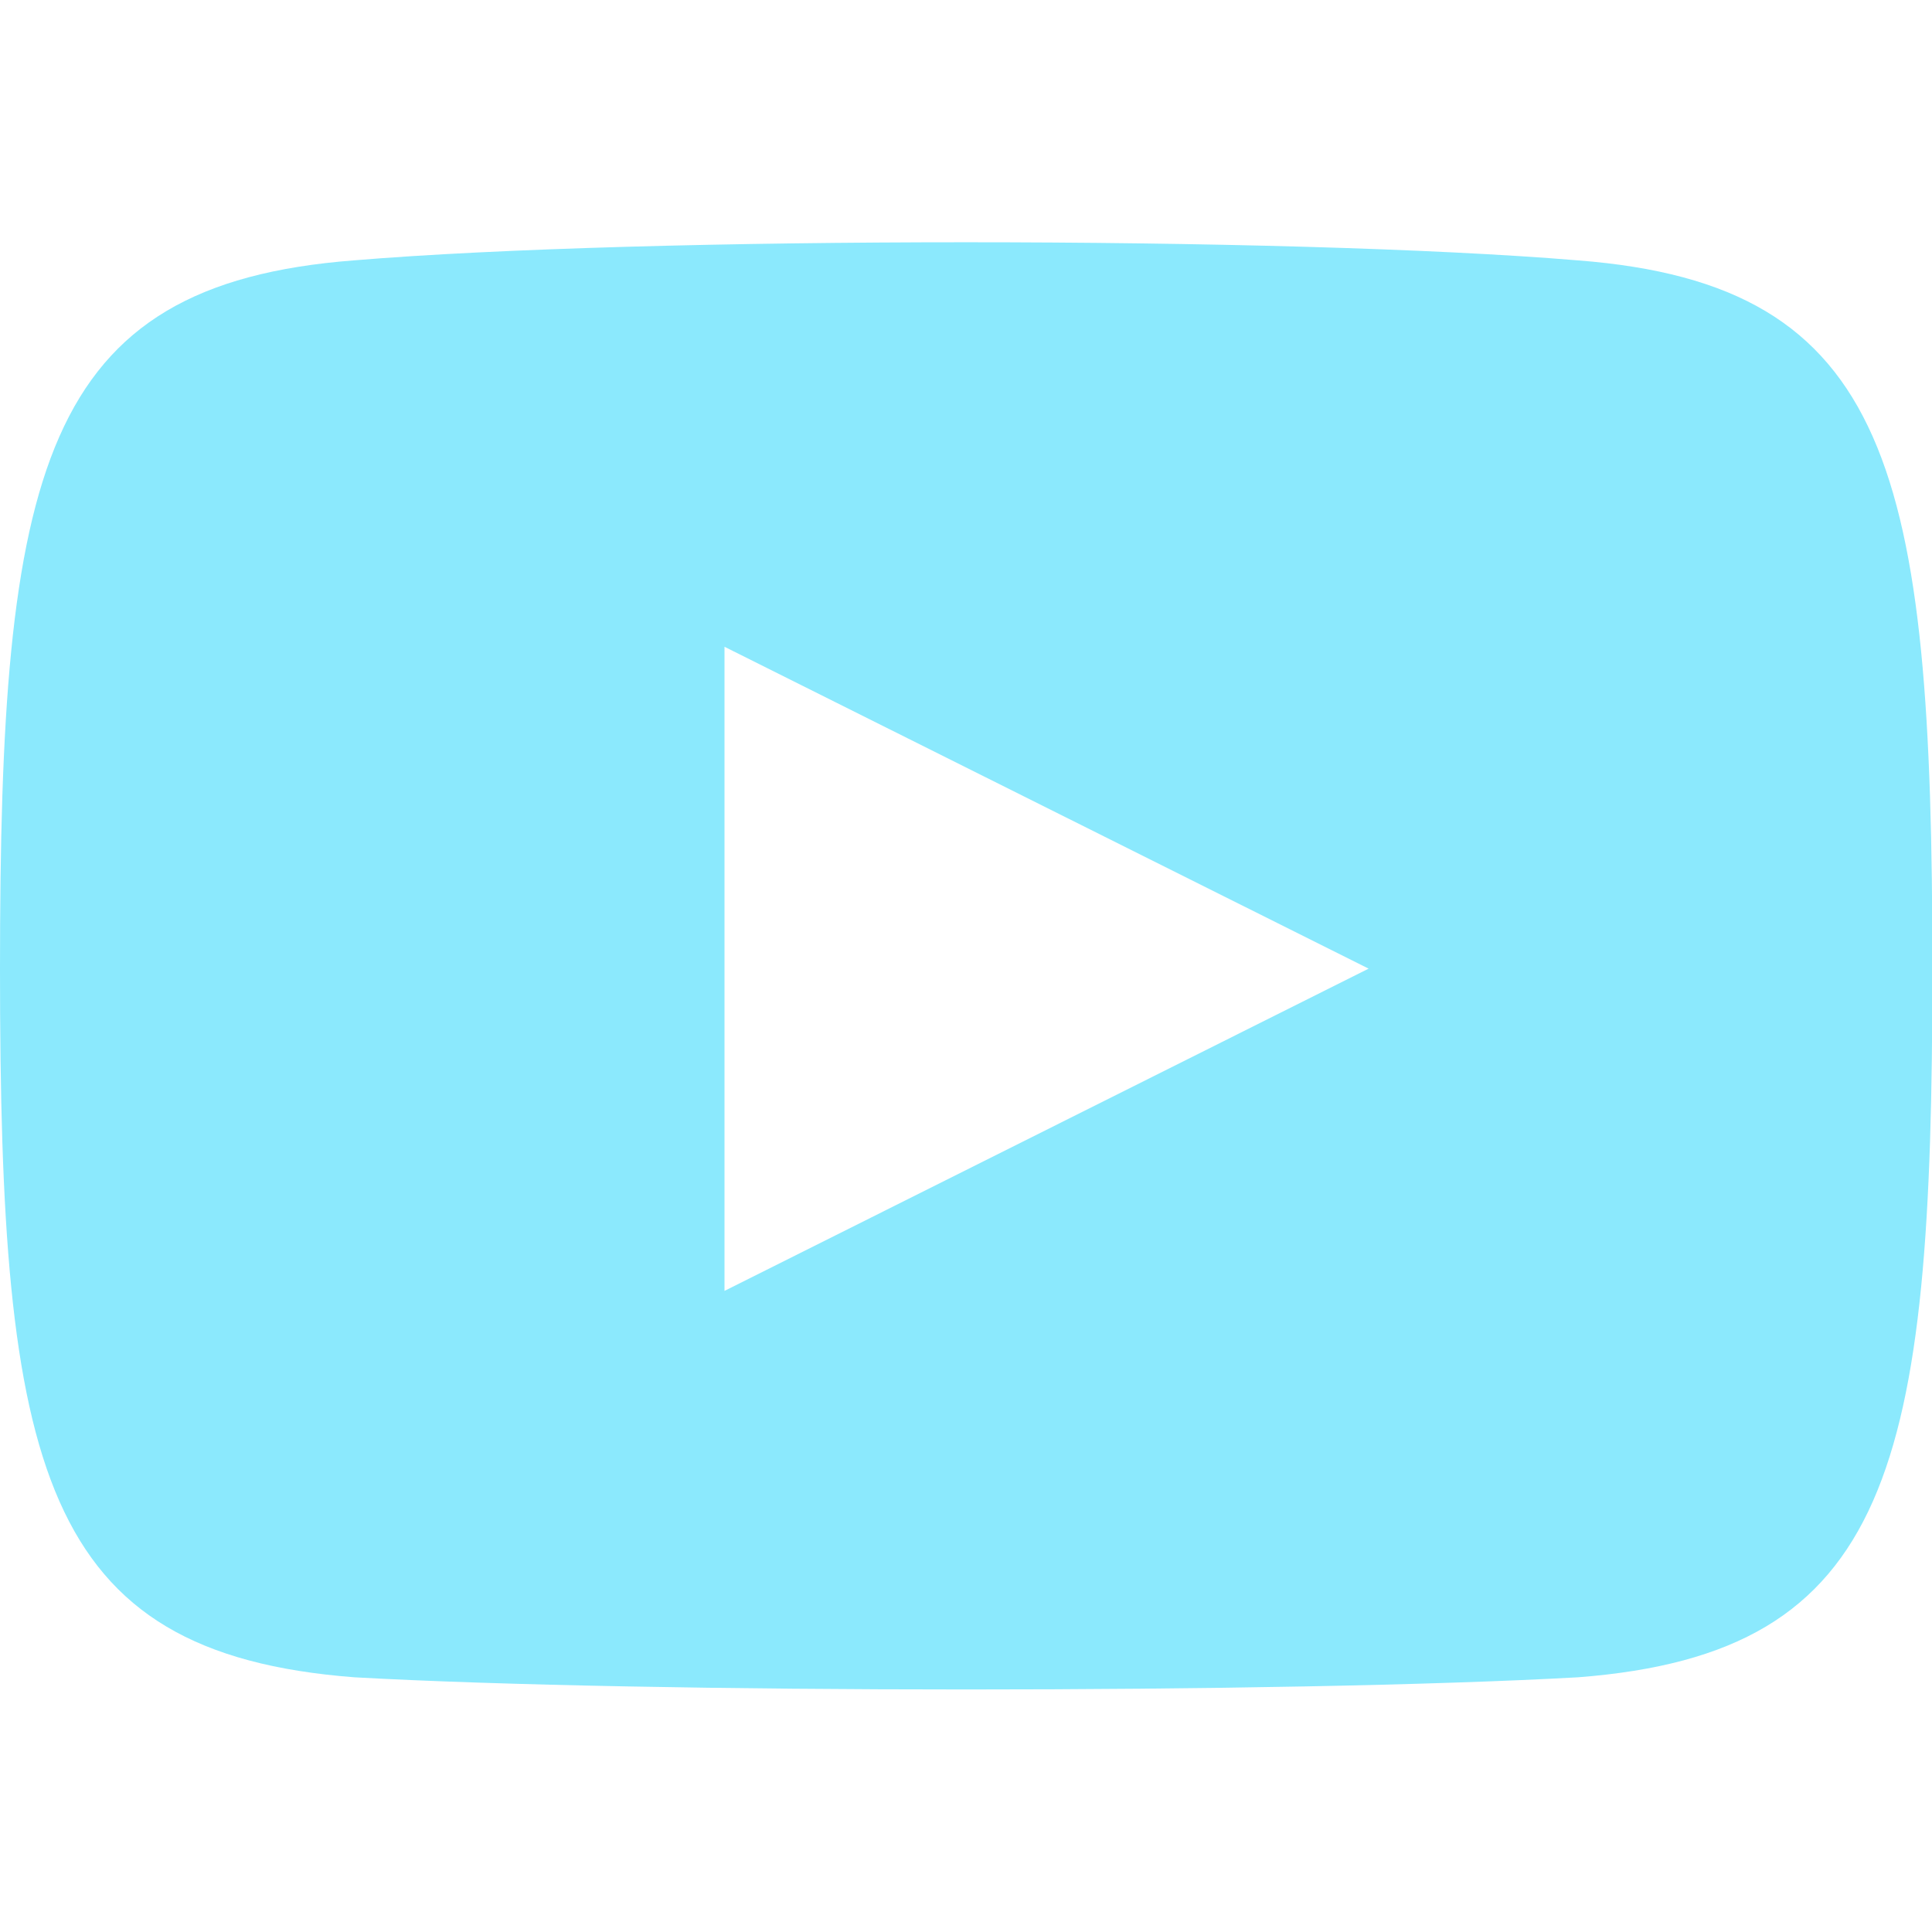 <?xml version="1.0" encoding="UTF-8" standalone="no"?>
<svg
   xmlns:dc="http://purl.org/dc/elements/1.1/"
   xmlns:cc="http://creativecommons.org/ns#"
   xmlns:rdf="http://www.w3.org/1999/02/22-rdf-syntax-ns#"
   xmlns:svg="http://www.w3.org/2000/svg"
   xmlns="http://www.w3.org/2000/svg"
   xmlns:sodipodi="http://sodipodi.sourceforge.net/DTD/sodipodi-0.dtd"
   xmlns:inkscape="http://www.inkscape.org/namespaces/inkscape"
   inkscape:version="1.0beta2 (2b71d25, 2019-12-03)"
   sodipodi:docname="youtube.svg"
   xml:space="preserve"
   style="enable-background:new 0 0 512 512;"
   viewBox="0 0 512 512"
   y="0px"
   x="0px"
   id="Layer_1"
   version="1.1"><defs
   id="defs967" /><sodipodi:namedview
   inkscape:current-layer="Layer_1"
   inkscape:window-maximized="0"
   inkscape:window-y="26"
   inkscape:window-x="0"
   inkscape:cy="256"
   inkscape:cx="139.49882"
   inkscape:zoom="1.6523438"
   showgrid="false"
   id="namedview965"
   inkscape:window-height="1054"
   inkscape:window-width="2560"
   inkscape:pageshadow="2"
   inkscape:pageopacity="0"
   guidetolerance="10"
   gridtolerance="10"
   objecttolerance="10"
   borderopacity="1"
   inkscape:document-rotation="0"
   bordercolor="#666666"
   pagecolor="#ffffff" />
<style
   id="style960"
   type="text/css">
	.st0{fill:#FFFFFF;}
</style>
<path
   style="fill:#8be9fd;fill-opacity:1"
   id="path962"
   d="M418.1,69c-76.8-6.4-247.5-6.4-324.3,0C10.7,75.4,0,124.5,0,256.8s10.7,181.3,93.9,187.7  c76.8,4.3,247.5,4.3,324.3,0c83.2-6.4,93.9-55.5,93.9-187.7S501.3,75.4,418.1,69z M192,342.1V171.4l170.7,85.3L192,342.1z"
   class="st0" />
</svg>
